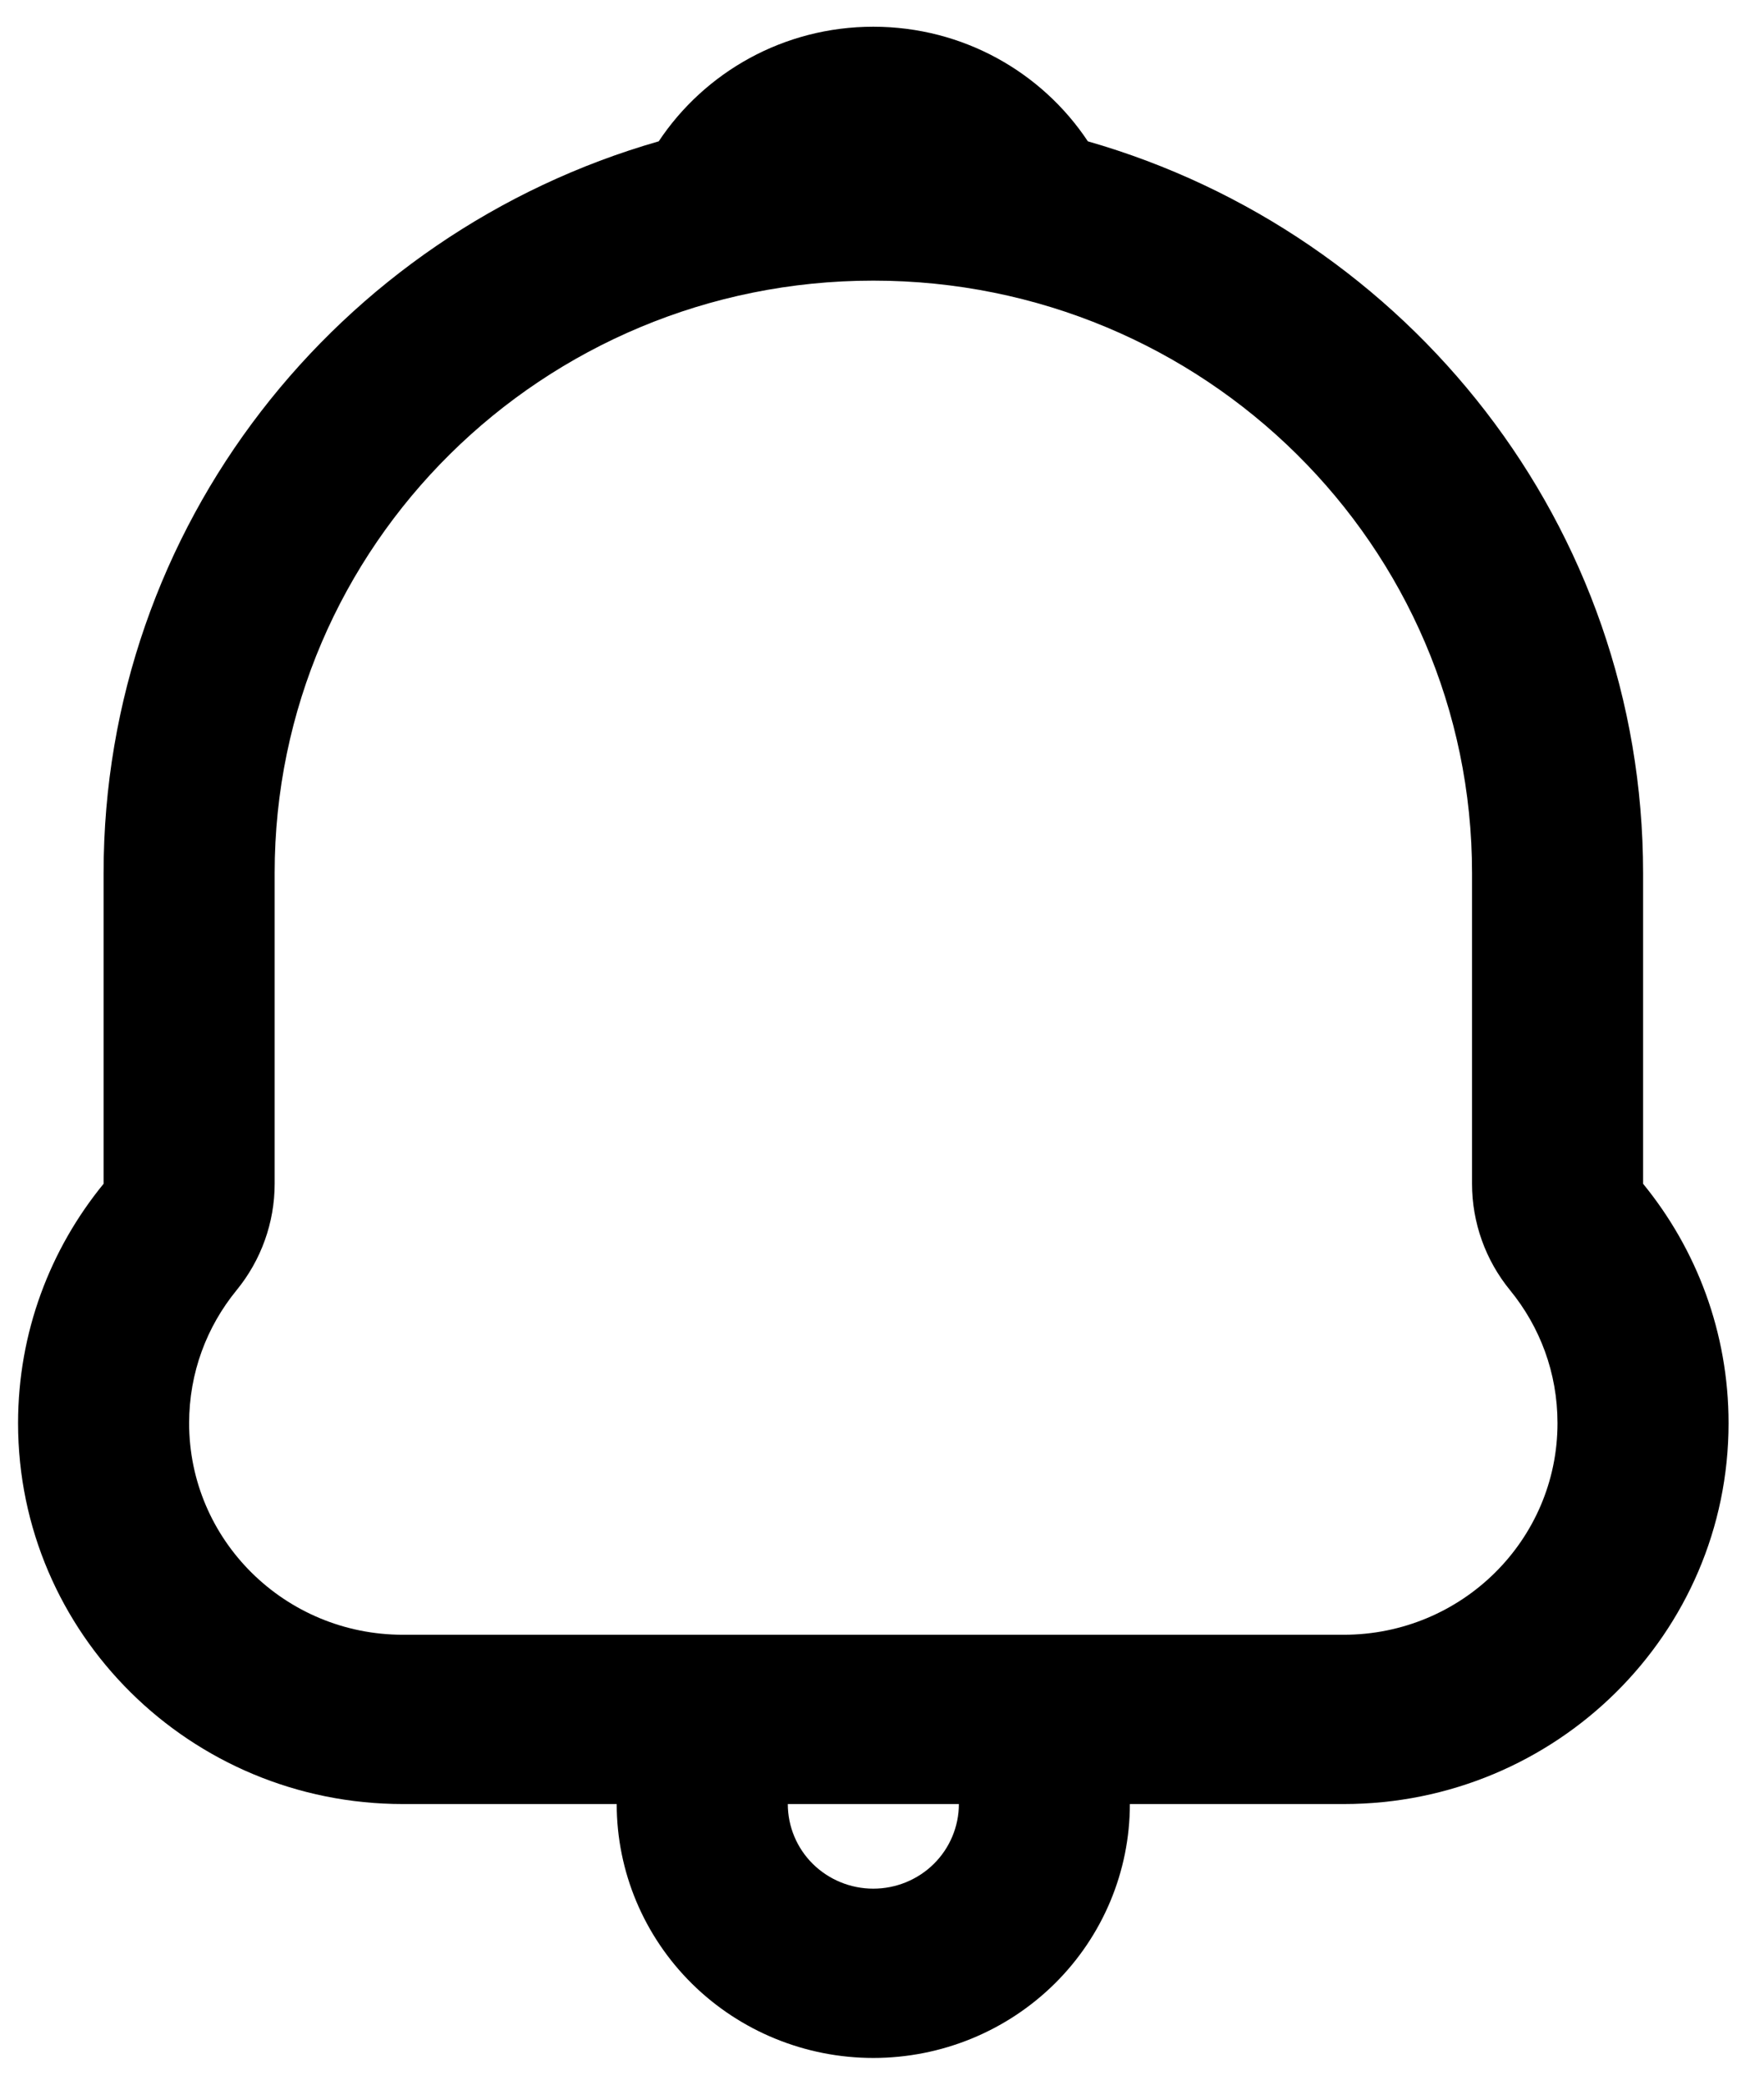 <svg width="33" height="39" viewBox="0 0 33 39" fill="none" xmlns="http://www.w3.org/2000/svg">
<path fill-rule="evenodd" clip-rule="evenodd" d="M20.351 2.644C19.494 1.353 18.016 0.5 16.337 0.5C14.659 0.5 13.181 1.353 12.323 2.644C6.324 4.364 1.938 9.842 1.938 16.333V22.146C0.937 23.37 0.338 24.928 0.338 26.625C0.338 30.56 3.561 33.75 7.538 33.75L11.537 33.75C11.537 35.01 12.043 36.218 12.943 37.109C13.844 38 15.065 38.5 16.337 38.5C17.611 38.5 18.831 38 19.732 37.109C20.632 36.218 21.137 35.01 21.137 33.75L25.137 33.75C29.114 33.75 32.337 30.56 32.337 26.625C32.337 24.928 31.738 23.37 30.738 22.146V16.333C30.738 9.842 26.351 4.364 20.351 2.644ZM5.138 22.146C5.138 22.871 4.886 23.575 4.425 24.138C3.869 24.819 3.538 25.679 3.538 26.625C3.538 28.811 5.328 30.583 7.538 30.583H25.137C27.347 30.583 29.137 28.811 29.137 26.625C29.137 25.679 28.806 24.819 28.25 24.138C27.789 23.575 27.538 22.871 27.538 22.146V16.333C27.538 10.212 22.523 5.25 16.337 5.25C10.152 5.25 5.138 10.212 5.138 16.333V22.146ZM15.206 34.87C14.906 34.573 14.738 34.17 14.738 33.75H17.938C17.938 34.17 17.769 34.573 17.469 34.87C17.169 35.166 16.762 35.333 16.337 35.333C15.913 35.333 15.506 35.166 15.206 34.87Z" fill="black"/>
</svg>
